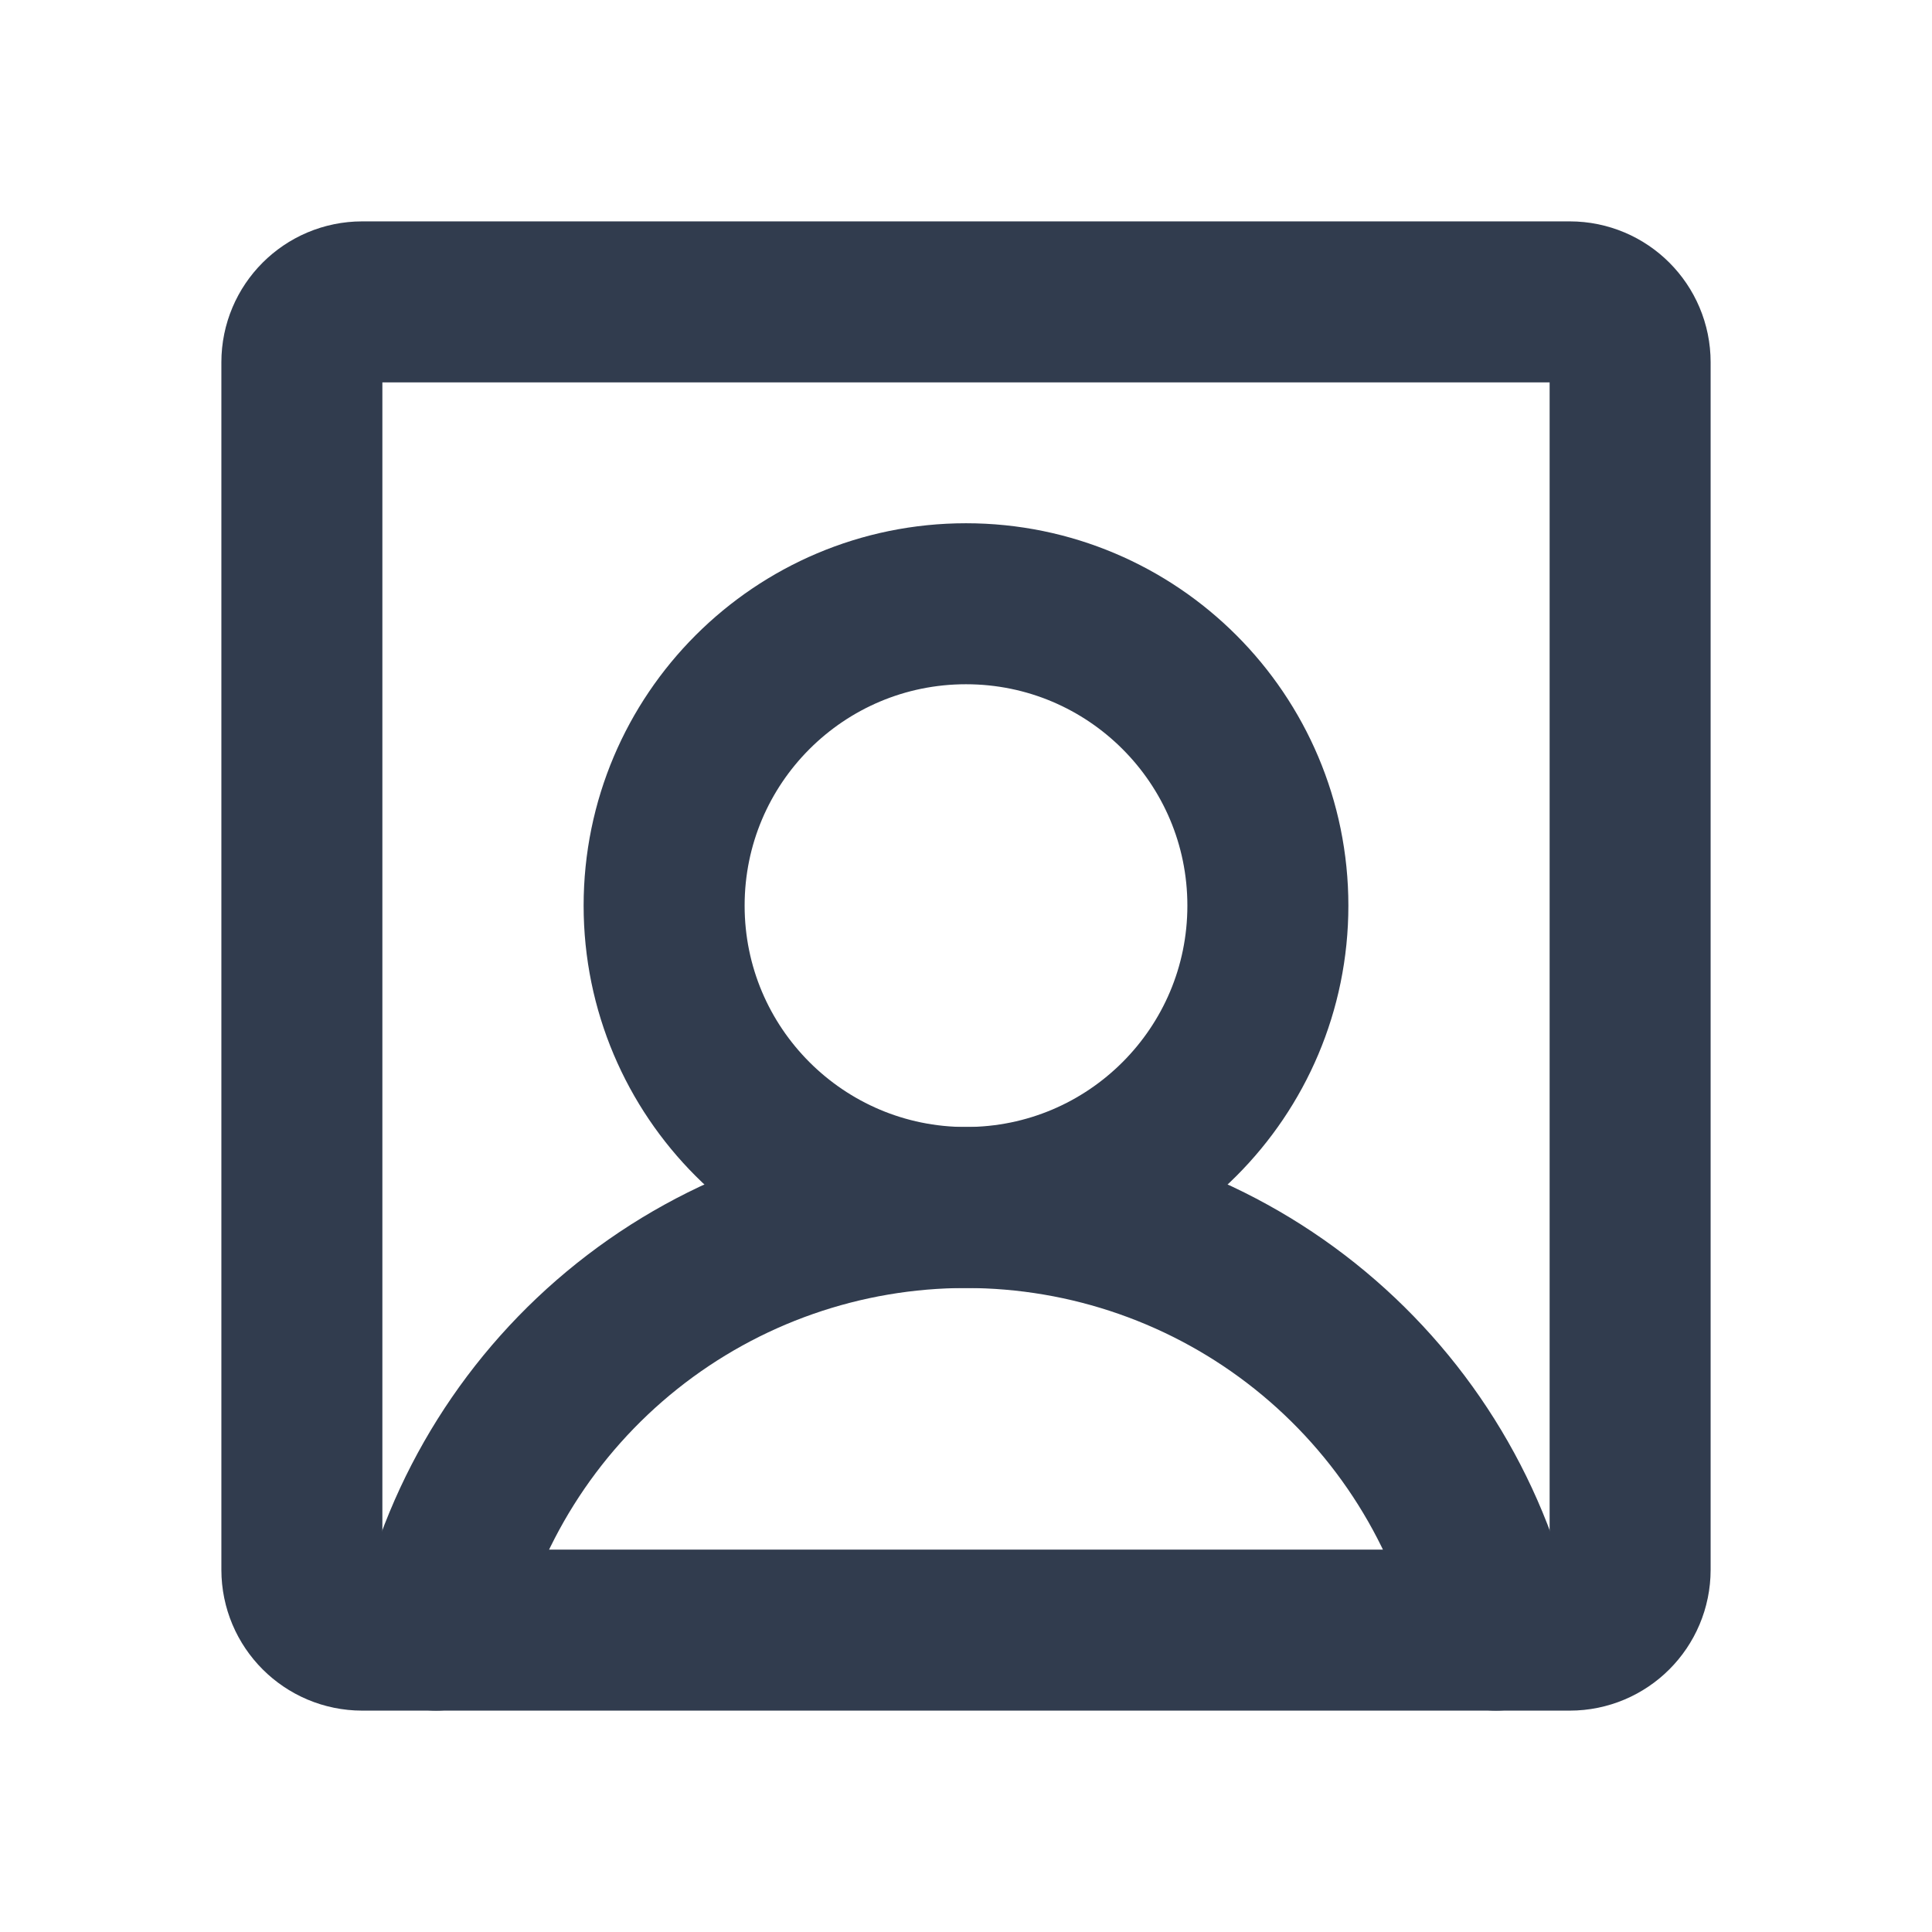 <svg width="24" height="24" viewBox="0 0 24 24" fill="none" xmlns="http://www.w3.org/2000/svg">
<path d="M12 15C14.071 15 15.75 13.321 15.75 11.25C15.75 9.179 14.071 7.5 12 7.5C9.929 7.5 8.25 9.179 8.25 11.25C8.25 13.321 9.929 15 12 15Z" stroke="#313C4E" stroke-width="2" stroke-linecap="round" stroke-linejoin="round"/>
<path d="M19.5 3.75H4.5C4.086 3.75 3.75 4.086 3.75 4.5V19.5C3.75 19.914 4.086 20.25 4.5 20.25H19.5C19.914 20.25 20.25 19.914 20.25 19.5V4.5C20.25 4.086 19.914 3.75 19.5 3.75Z" stroke="#313C4E" stroke-width="2" stroke-linecap="round" stroke-linejoin="round"/>
<path d="M5.417 20.25C5.758 18.759 6.594 17.427 7.79 16.473C8.986 15.519 10.47 15 12 15C13.53 15 15.014 15.519 16.21 16.473C17.406 17.427 18.243 18.759 18.583 20.25" stroke="#313C4E" stroke-width="2" stroke-linecap="round" stroke-linejoin="round"/>
</svg>
